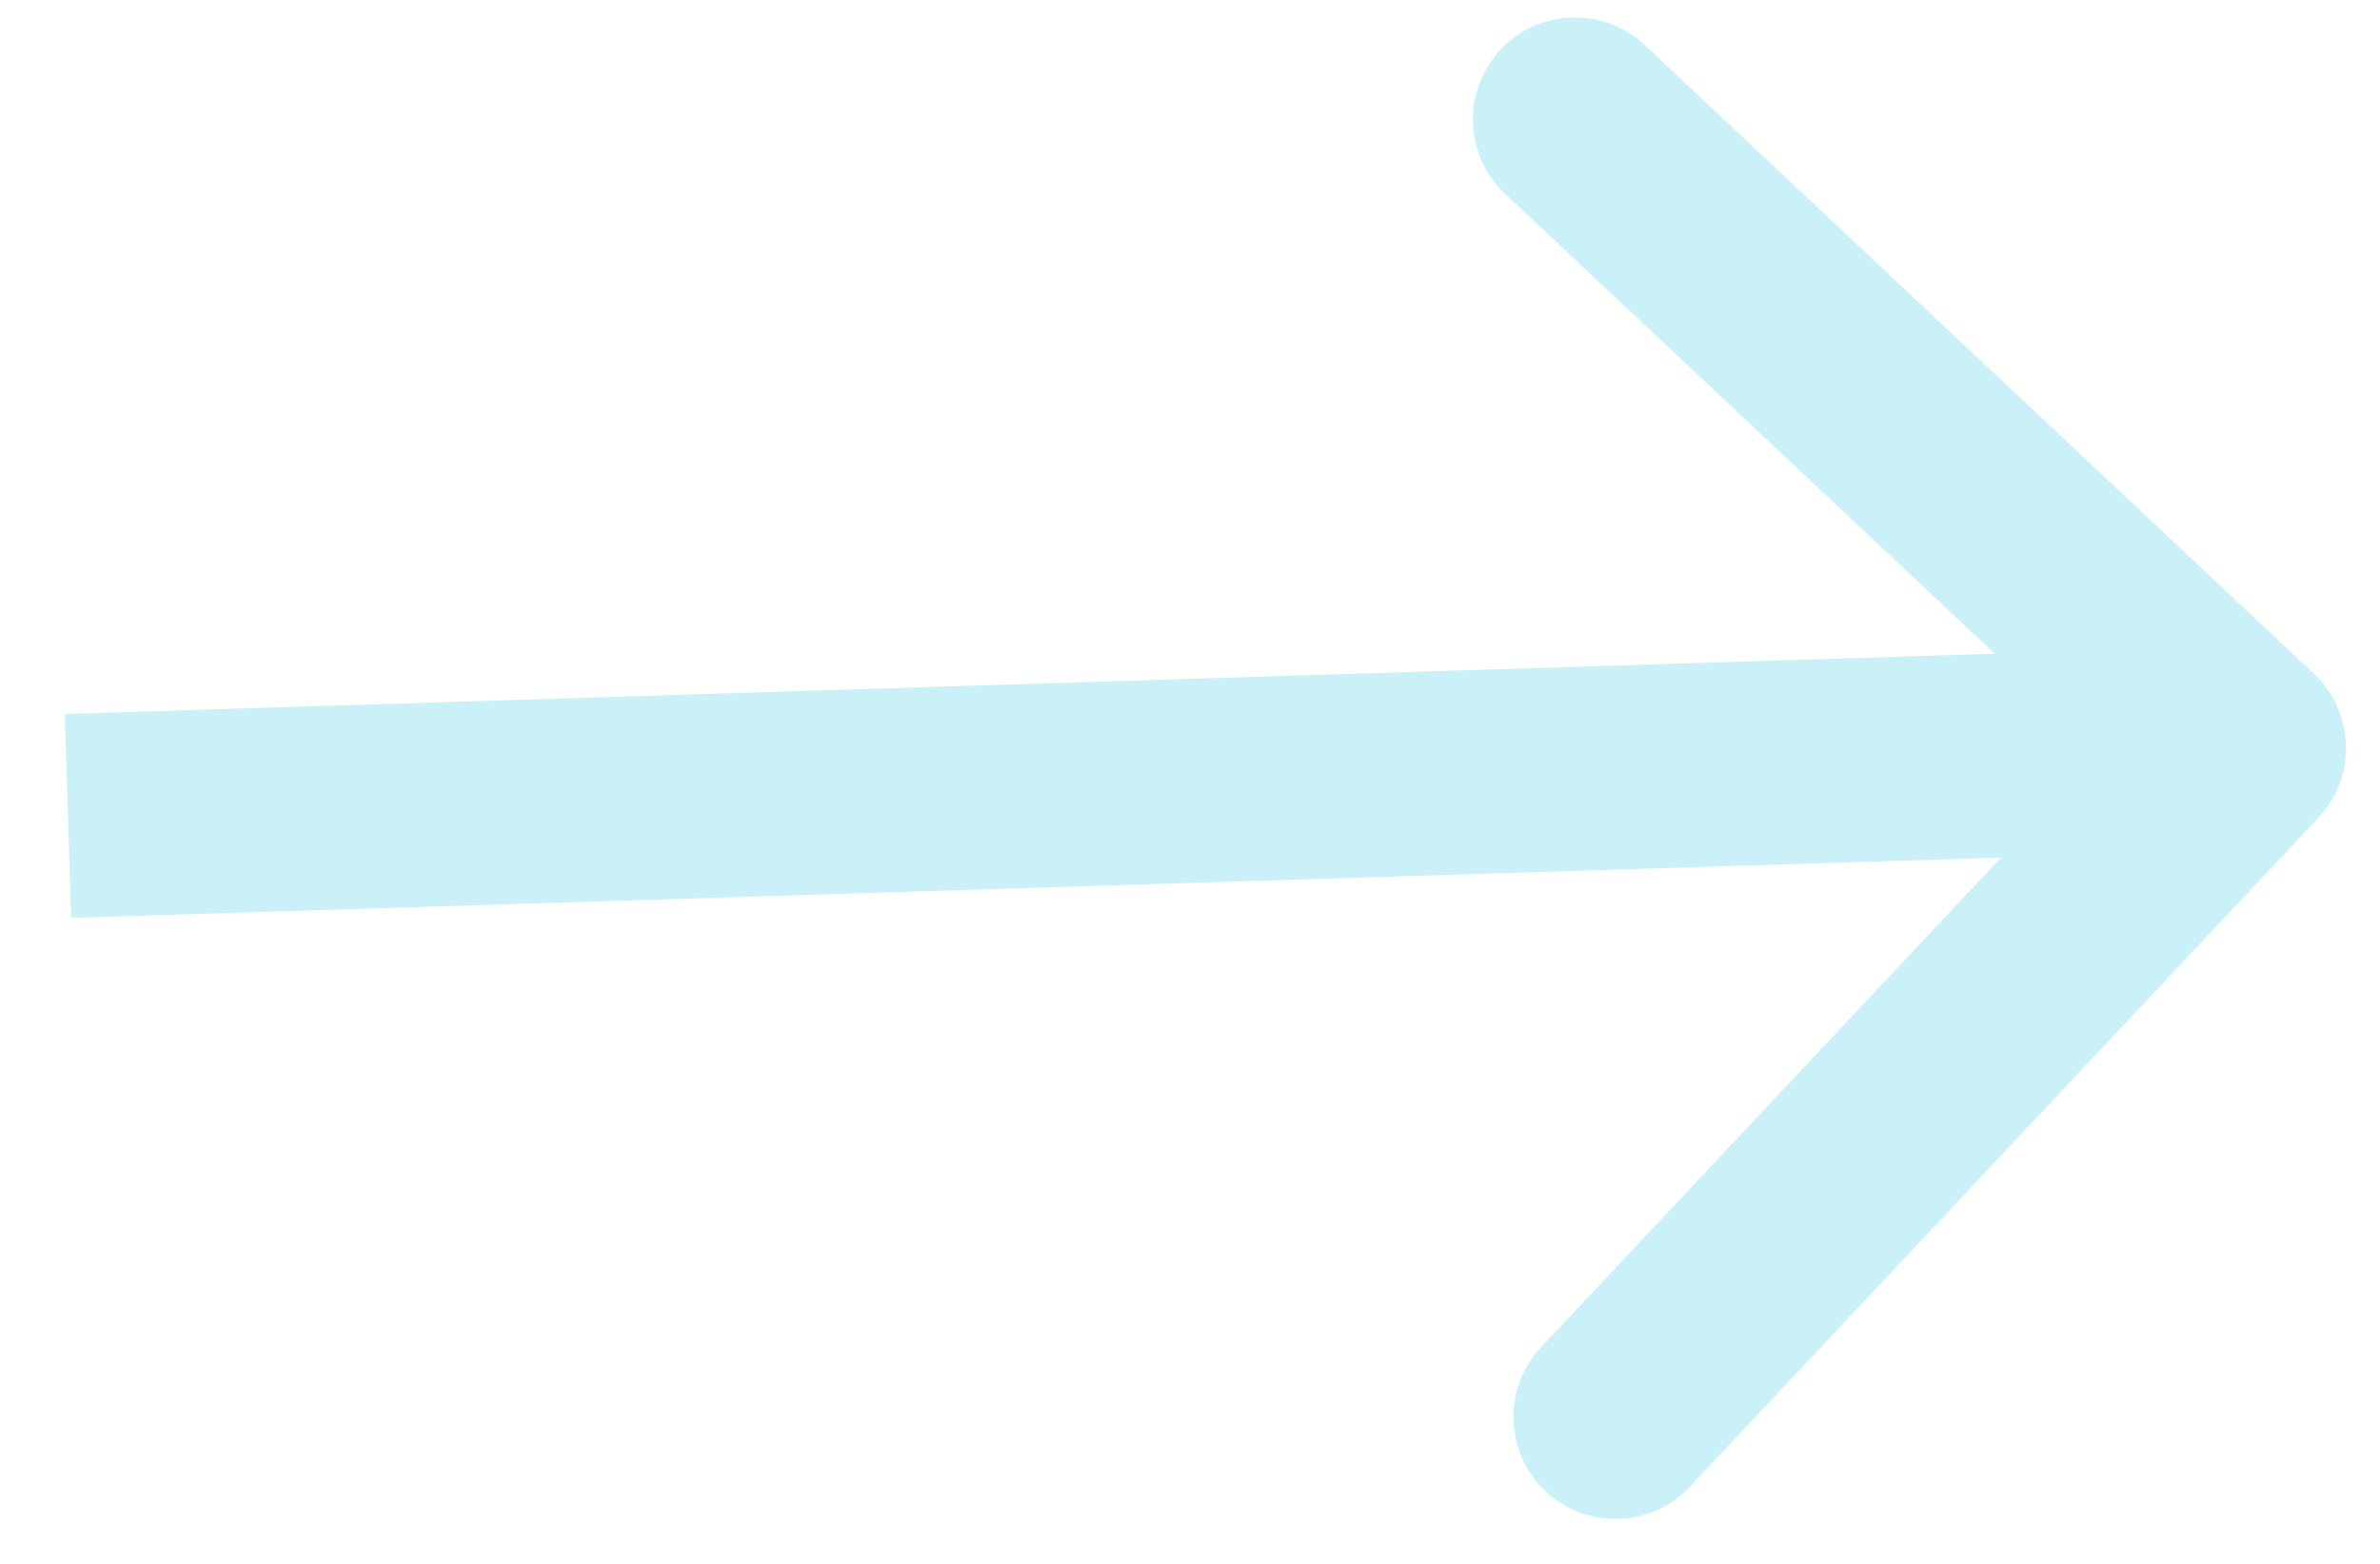 <svg width="35" height="23" viewBox="0 0 35 23" fill="none" xmlns="http://www.w3.org/2000/svg">
<path d="M34.093 12.027C34.66 11.423 34.631 10.474 34.027 9.907L24.188 0.664C23.584 0.096 22.634 0.126 22.067 0.73C21.5 1.334 21.53 2.283 22.134 2.85L30.88 11.066L22.664 19.812C22.096 20.416 22.126 21.366 22.73 21.933C23.334 22.5 24.283 22.47 24.85 21.866L34.093 12.027ZM1.047 13.499L33.047 12.499L32.953 9.501L0.953 10.501L1.047 13.499Z" fill="#CAF0F8"/>
</svg>
